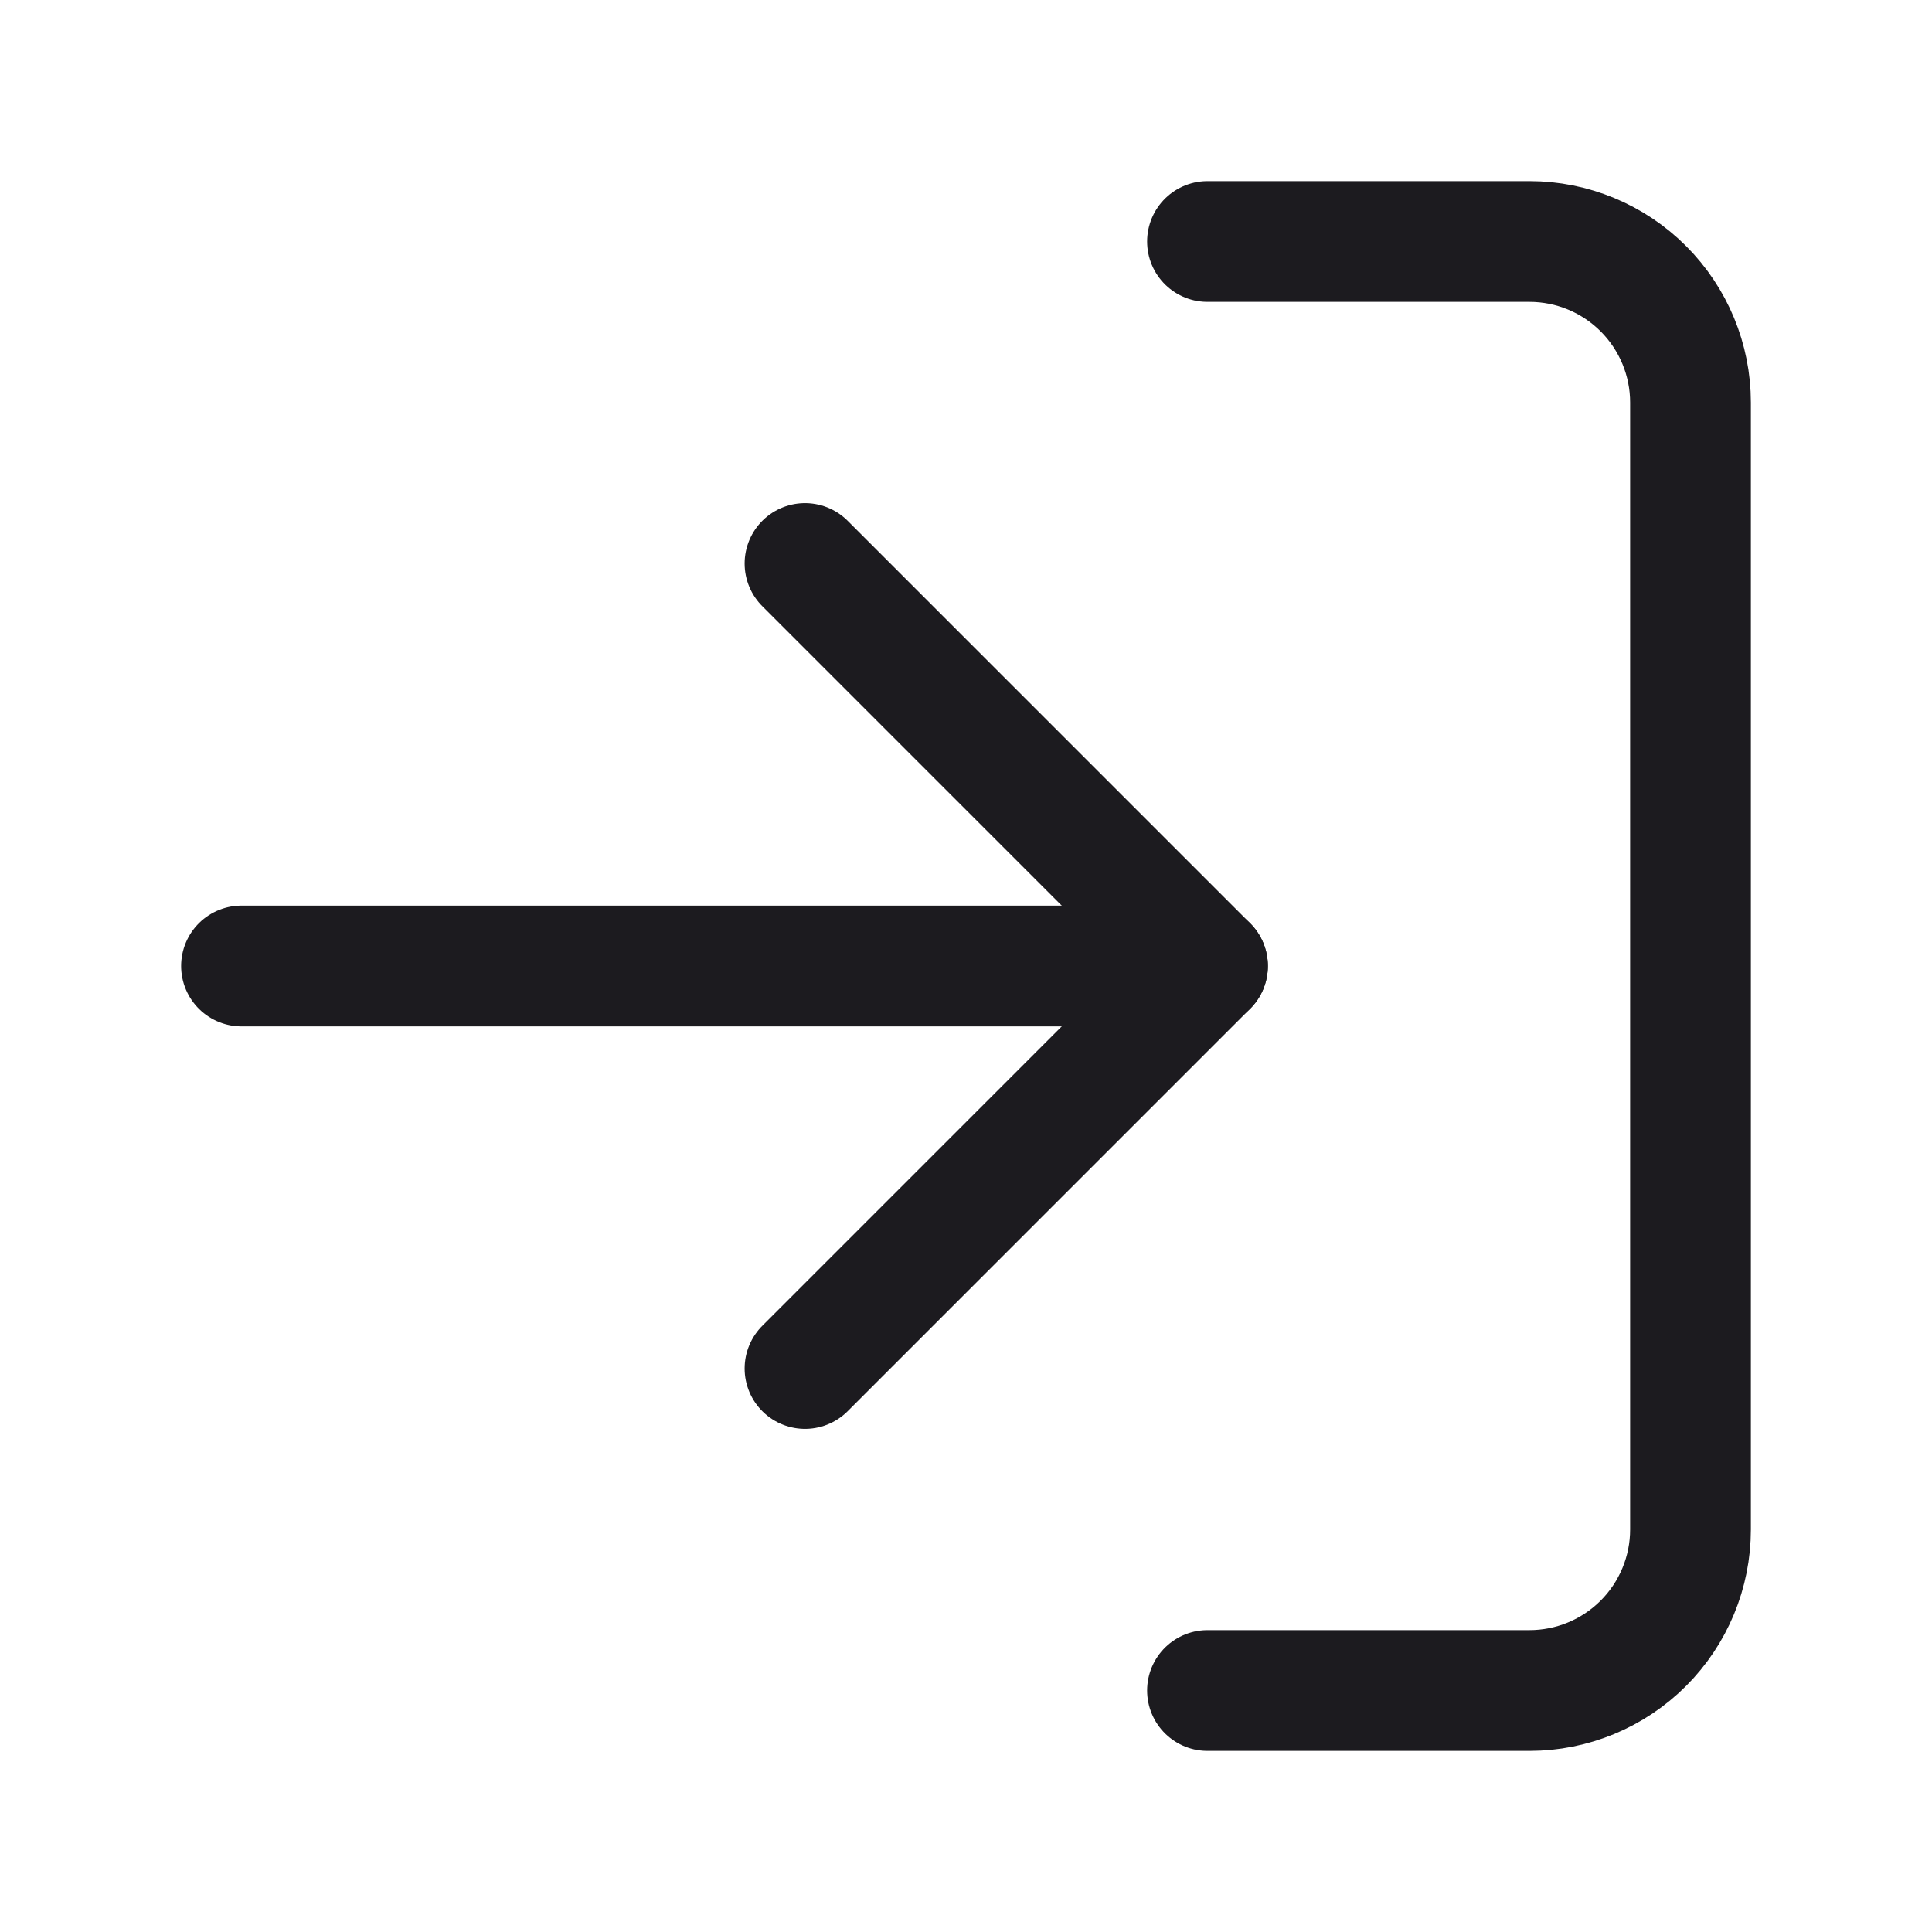 <svg width="24" height="24" viewBox="0 0 24 24" fill="none" xmlns="http://www.w3.org/2000/svg">
<path d="M15 3H19C19.53 3 20.039 3.211 20.414 3.586C20.789 3.961 21 4.47 21 5V19C21 19.53 20.789 20.039 20.414 20.414C20.039 20.789 19.53 21 19 21H15" stroke="#1C1B1F" stroke-width="1.5" stroke-linecap="round" stroke-linejoin="round"/>
<path d="M10 17L15 12L10 7" stroke="#1C1B1F" stroke-width="1.5" stroke-linecap="round" stroke-linejoin="round"/>
<path d="M15 12H3" stroke="#1C1B1F" stroke-width="1.5" stroke-linecap="round" stroke-linejoin="round"/>
</svg>
